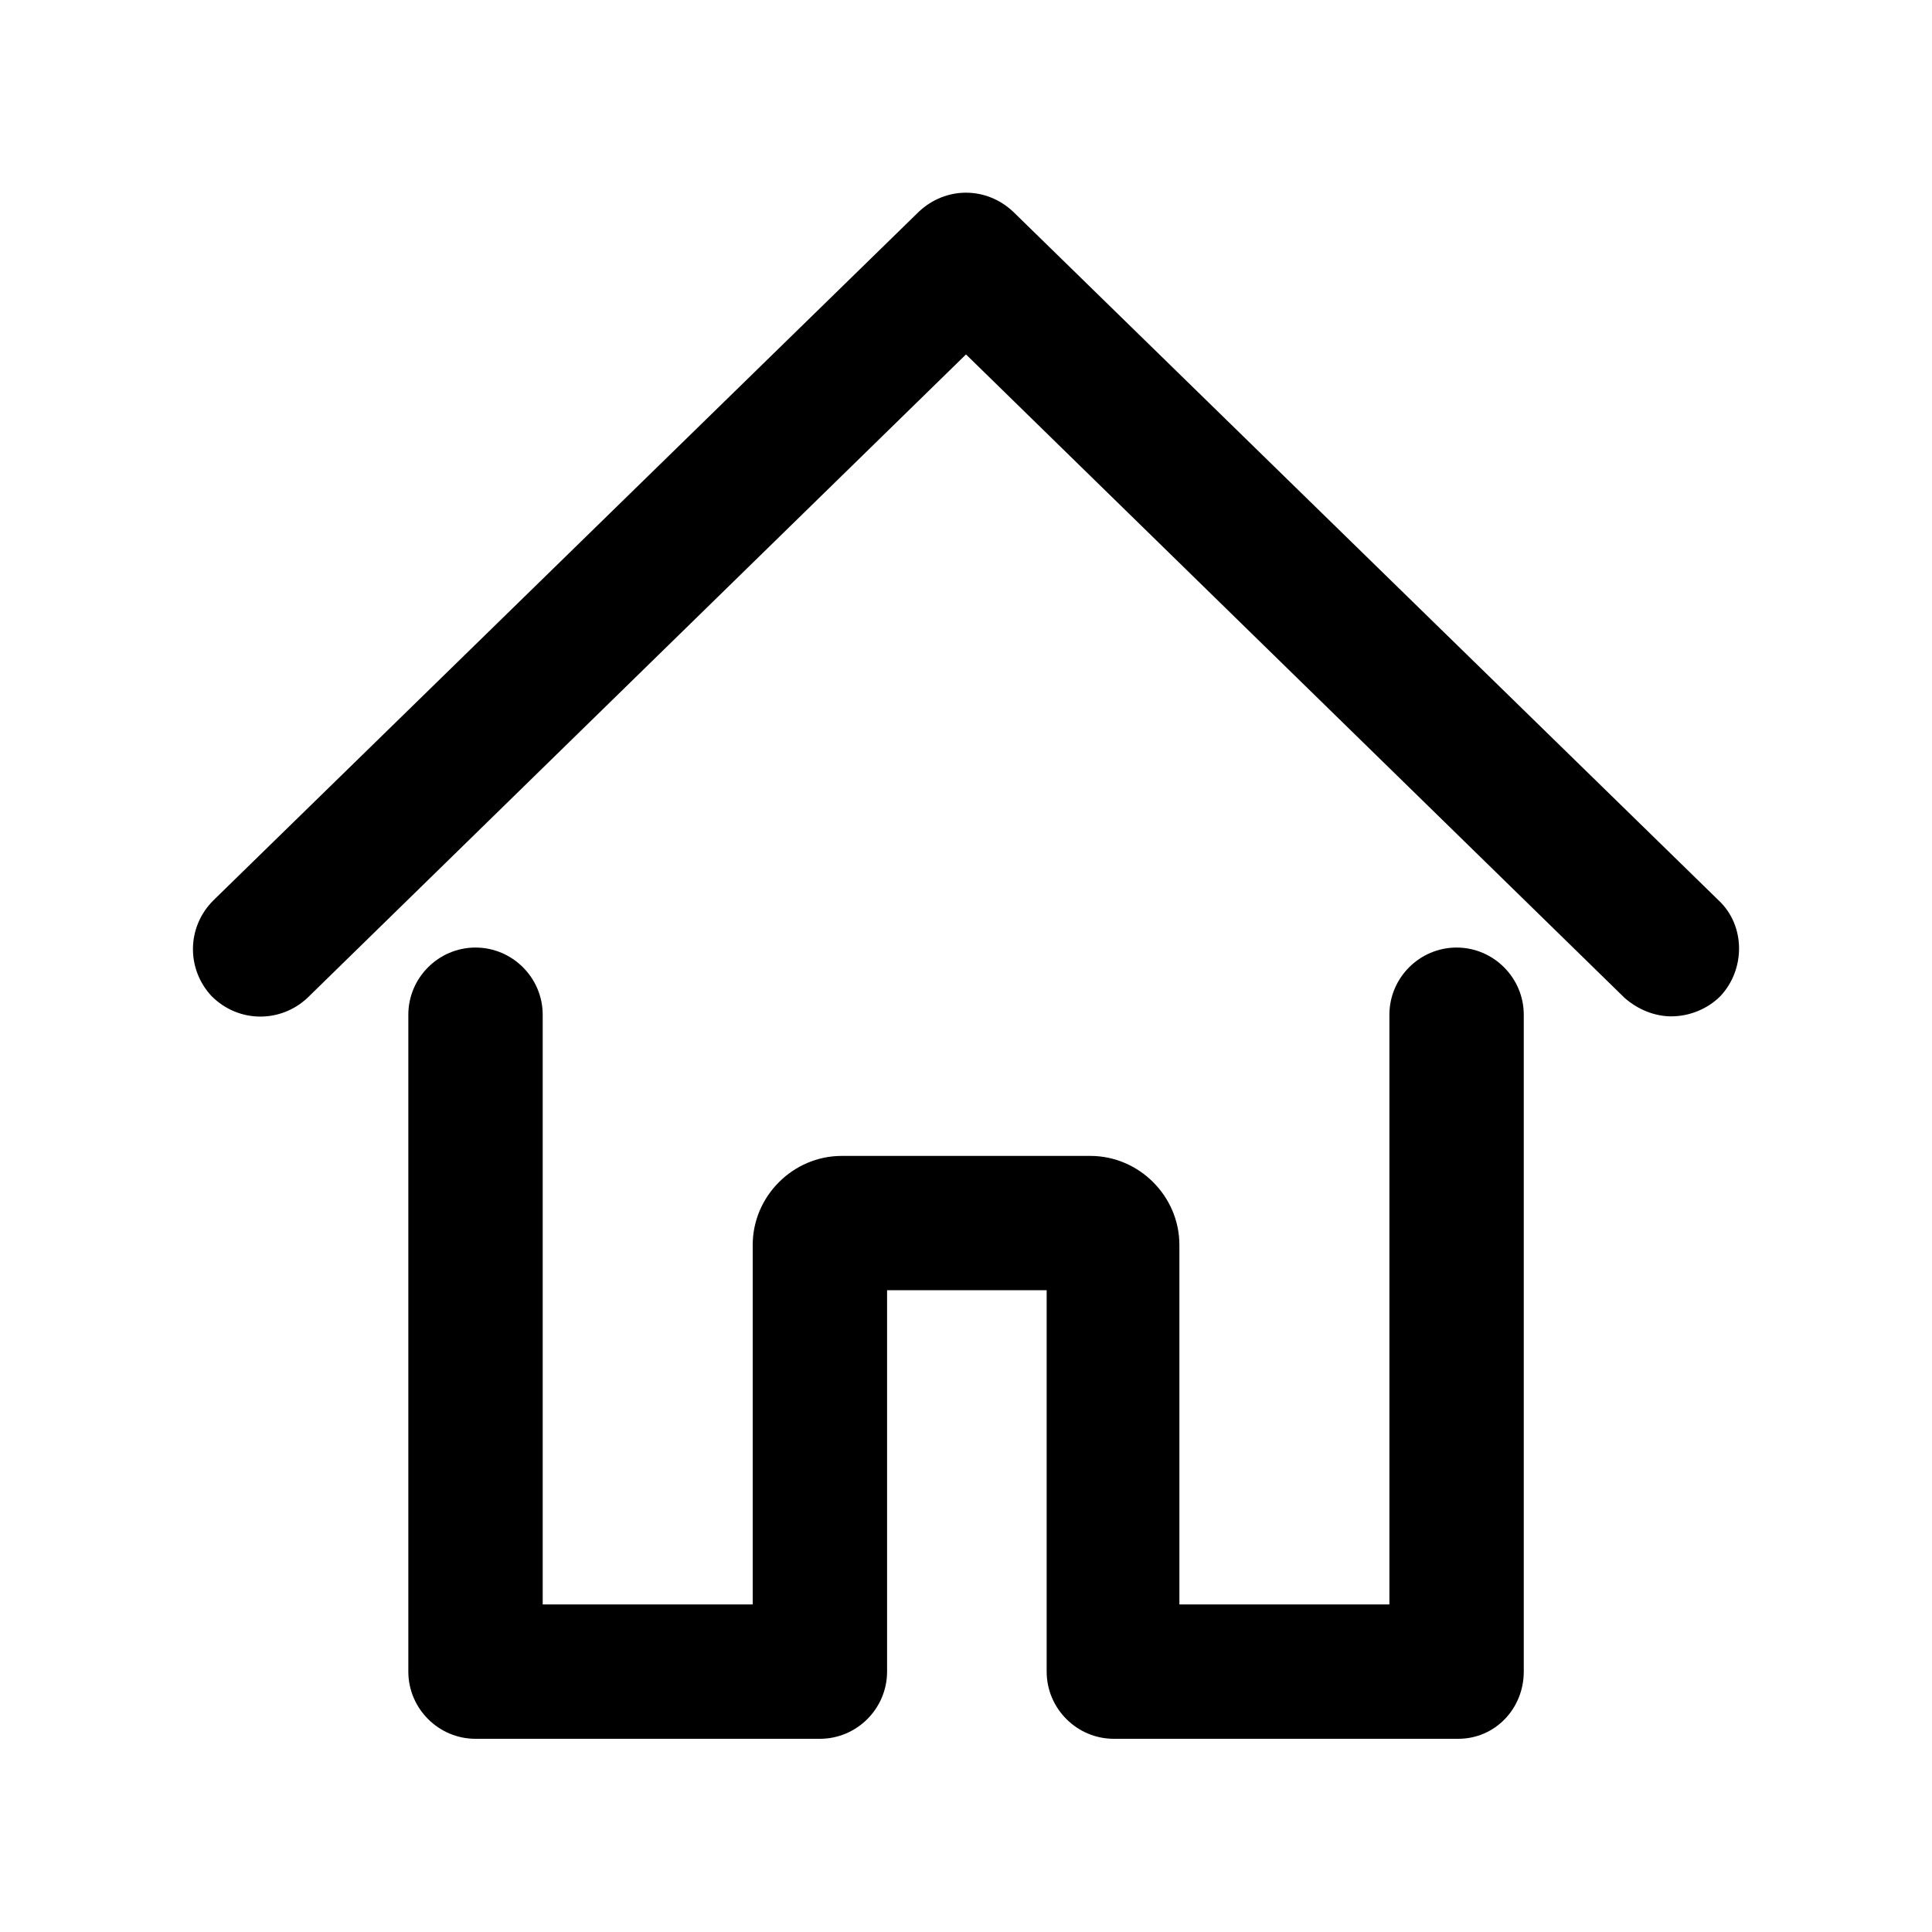 <!-- Generated by IcoMoon.io -->
<svg version="1.1" xmlns="http://www.w3.org/2000/svg" width="40" height="40" viewBox="0 0 40 40">
<title>di-home</title>
<path d="M34.609 21.043c-0.348 0-0.696-0.139-0.974-0.383l-13.635-13.322-13.635 13.322c-0.557 0.522-1.426 0.522-1.983-0.035-0.522-0.557-0.522-1.426 0.035-1.983l14.609-14.261c0.557-0.522 1.391-0.522 1.948 0l14.609 14.261c0.557 0.522 0.557 1.426 0.035 1.983-0.278 0.278-0.661 0.417-1.009 0.417zM31.548 34.609v-13.6c0-0.765-0.626-1.391-1.391-1.391s-1.391 0.626-1.391 1.391v12.209h-4.348v-7.443c0-1.009-0.835-1.843-1.843-1.843h-5.148c-1.009 0-1.843 0.835-1.843 1.843v7.443h-4.348v-12.209c0-0.765-0.626-1.391-1.391-1.391s-1.391 0.626-1.391 1.391v13.6c0 0.765 0.626 1.391 1.391 1.391h7.13c0.765 0 1.391-0.626 1.391-1.391v-7.896h3.304v7.896c0 0.765 0.626 1.391 1.391 1.391h7.13c0.765 0 1.357-0.626 1.357-1.391z"></path>
</svg>
